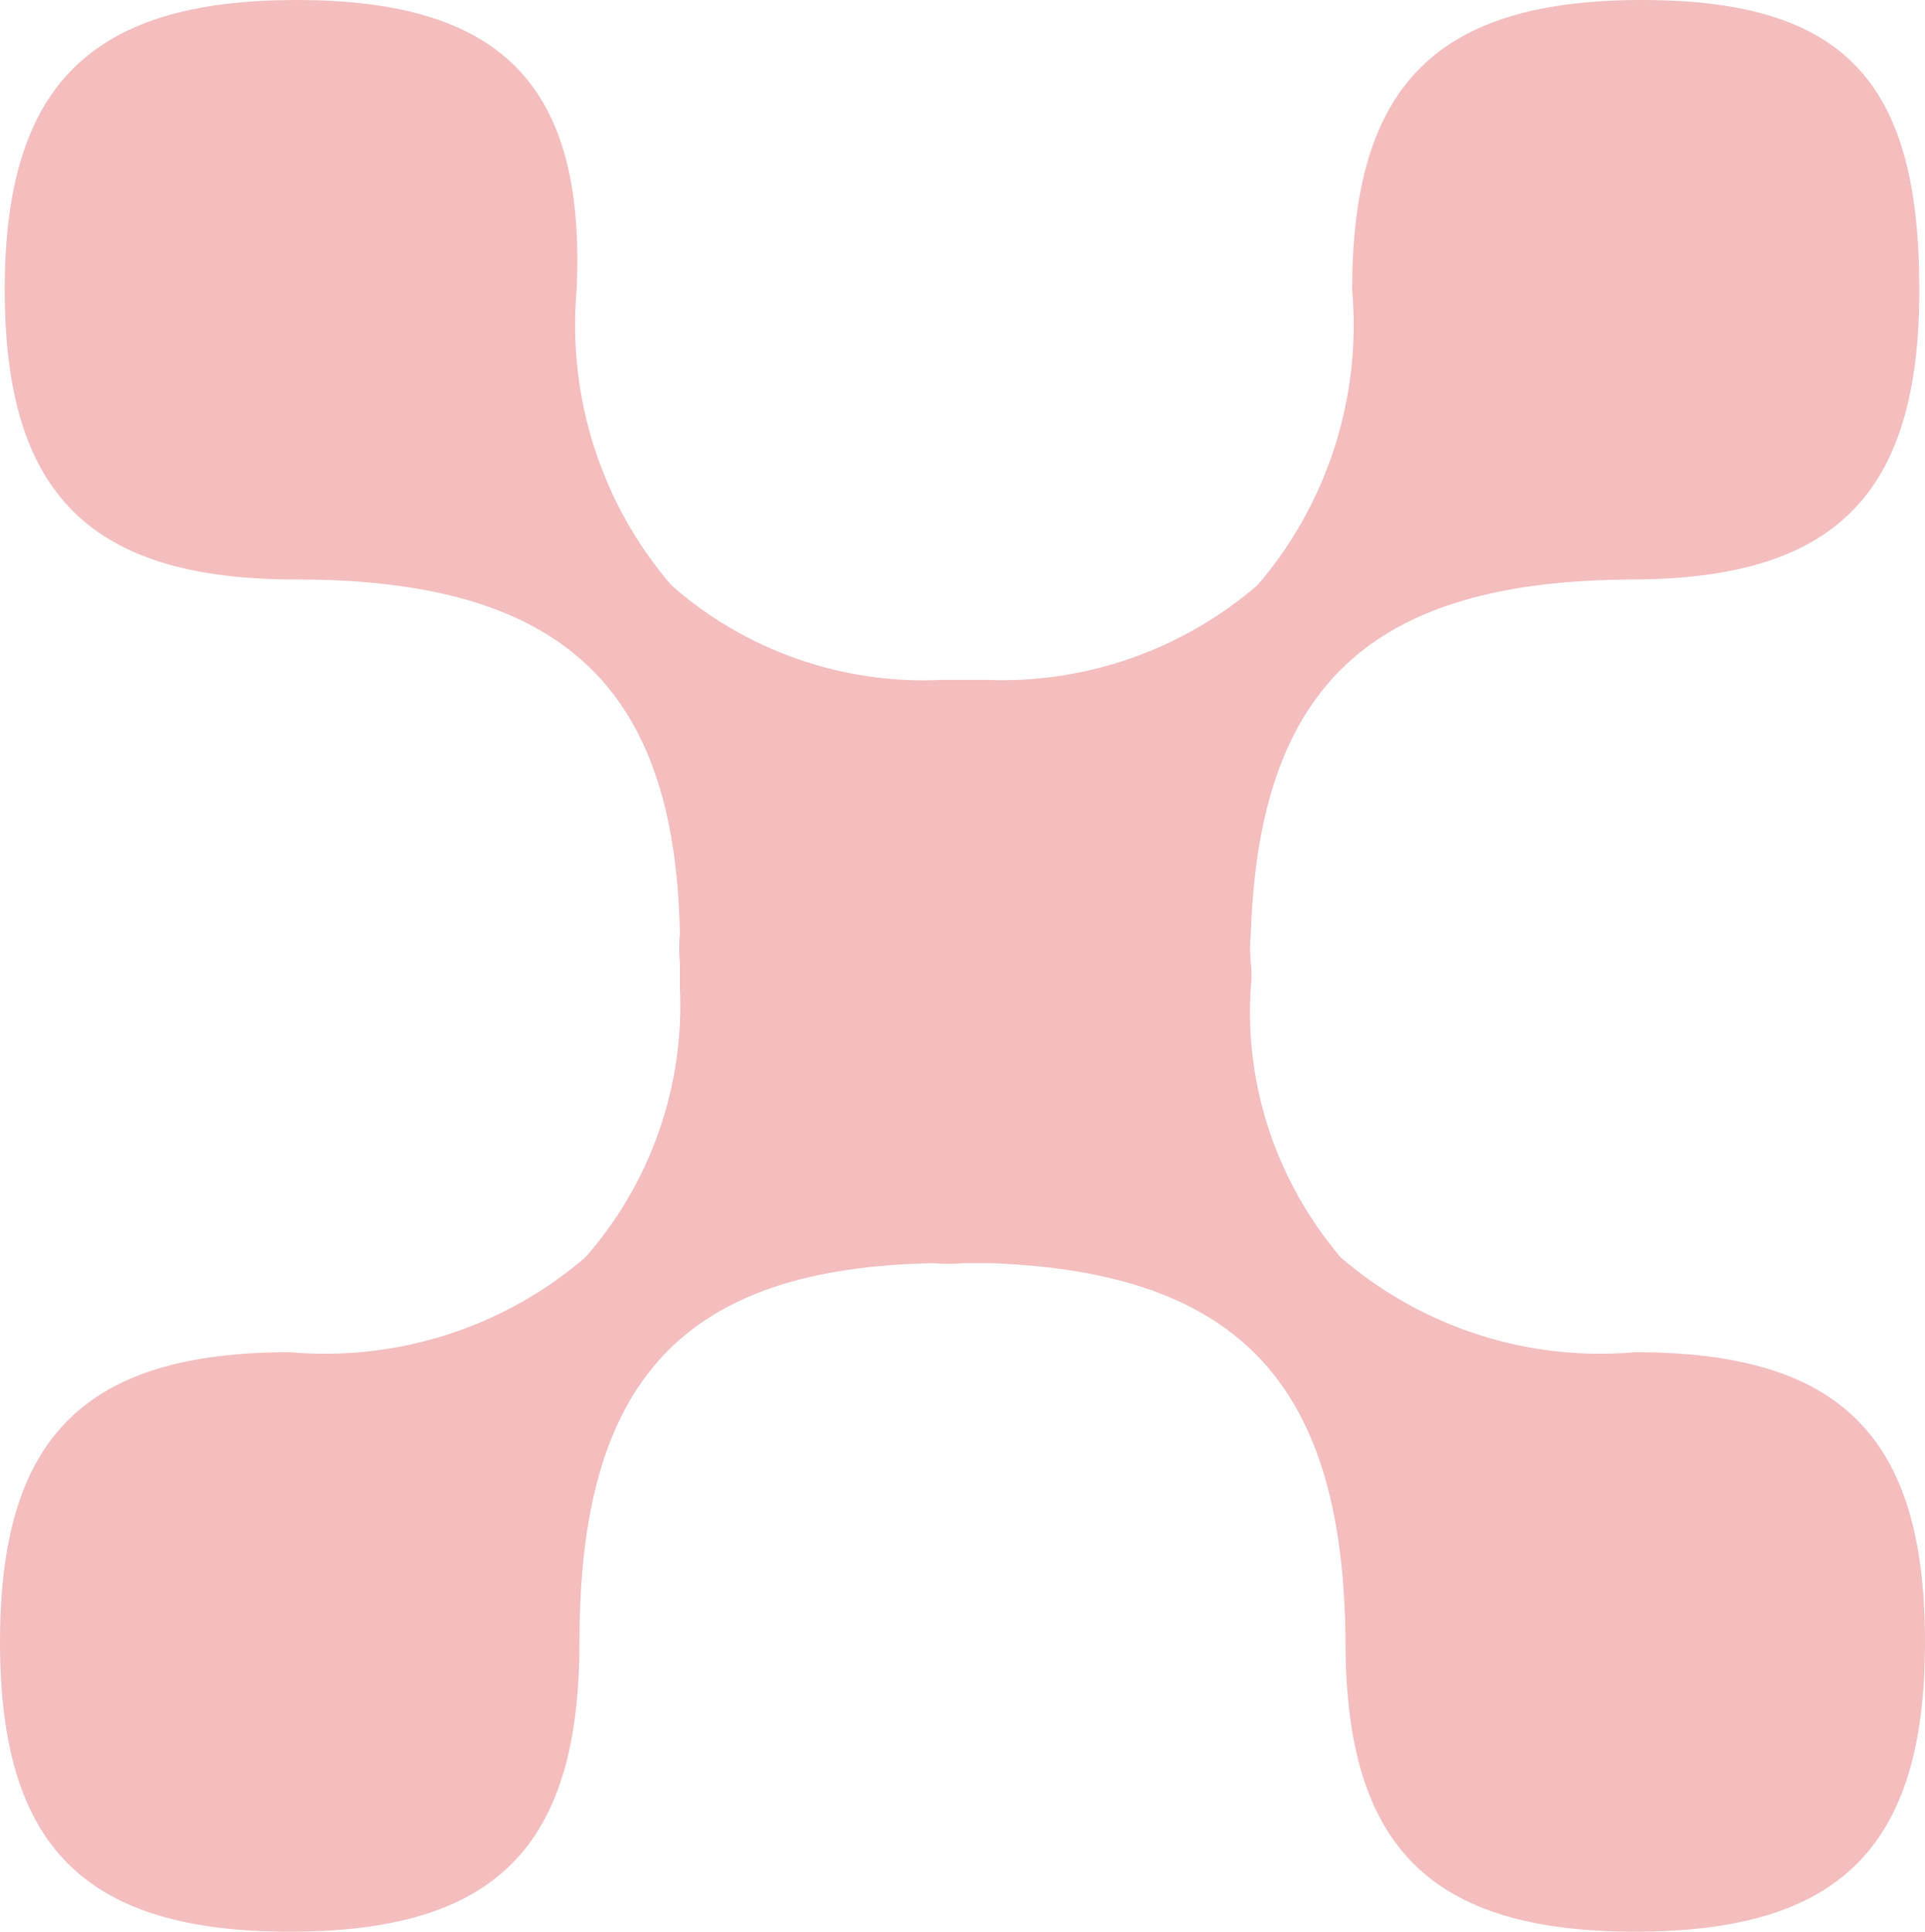 <?xml version="1.0" encoding="UTF-8"?>
<svg id="Layer_2" data-name="Layer 2" xmlns="http://www.w3.org/2000/svg" viewBox="0 0 20.33 20.4">
  <defs>
    <style>
      .cls-1 {
        fill: #f4bebe;
      }
    </style>
  </defs>
  <g id="Layer_1-2" data-name="Layer 1">
    <g id="Layer_2-2" data-name="Layer 2">
      <g id="Layer_1-2" data-name="Layer 1-2">
        <path class="cls-1" d="M17.34,0c-2.16,0-3.06,.89-3.06,3.06,.1,1.13-.26,2.26-1,3.12-.79,.68-1.81,1.04-2.85,1-.08,0-.16,0-.24,0-.08,0-.17,0-.25,0-1.04,.05-2.07-.31-2.85-1-.74-.86-1.1-1.99-1-3.12,.1-2.17-.8-3.06-2.96-3.06S.05,.89,.05,3.06s.91,3.06,3.08,3.06c2.77,0,4,1.1,4.05,3.74-.01,.1-.01,.21,0,.31v.26c.05,1.04-.31,2.07-1,2.85-.86,.74-1.99,1.1-3.12,1-2.17,0-3.06,.9-3.06,3.06s.89,3.06,3.06,3.06,3.06-.89,3.06-3.06c0-2.77,1.1-3.95,3.74-4,.1,.01,.21,.01,.31,0h.3c2.64,.1,3.72,1.3,3.74,4,0,2.17,.9,3.06,3.06,3.06s3.06-.89,3.06-3.06-.89-3.06-3.06-3.06c-1.13,.1-2.25-.26-3.11-1-.67-.79-1.02-1.81-.95-2.85,.01-.09,.01-.17,0-.26-.01-.1-.01-.21,0-.31,.09-2.64,1.29-3.72,4-3.74,2.17,0,3.06-.89,3.06-3.06s-.76-3.06-2.93-3.06Z"/>
      </g>
    </g>
  </g>
</svg>